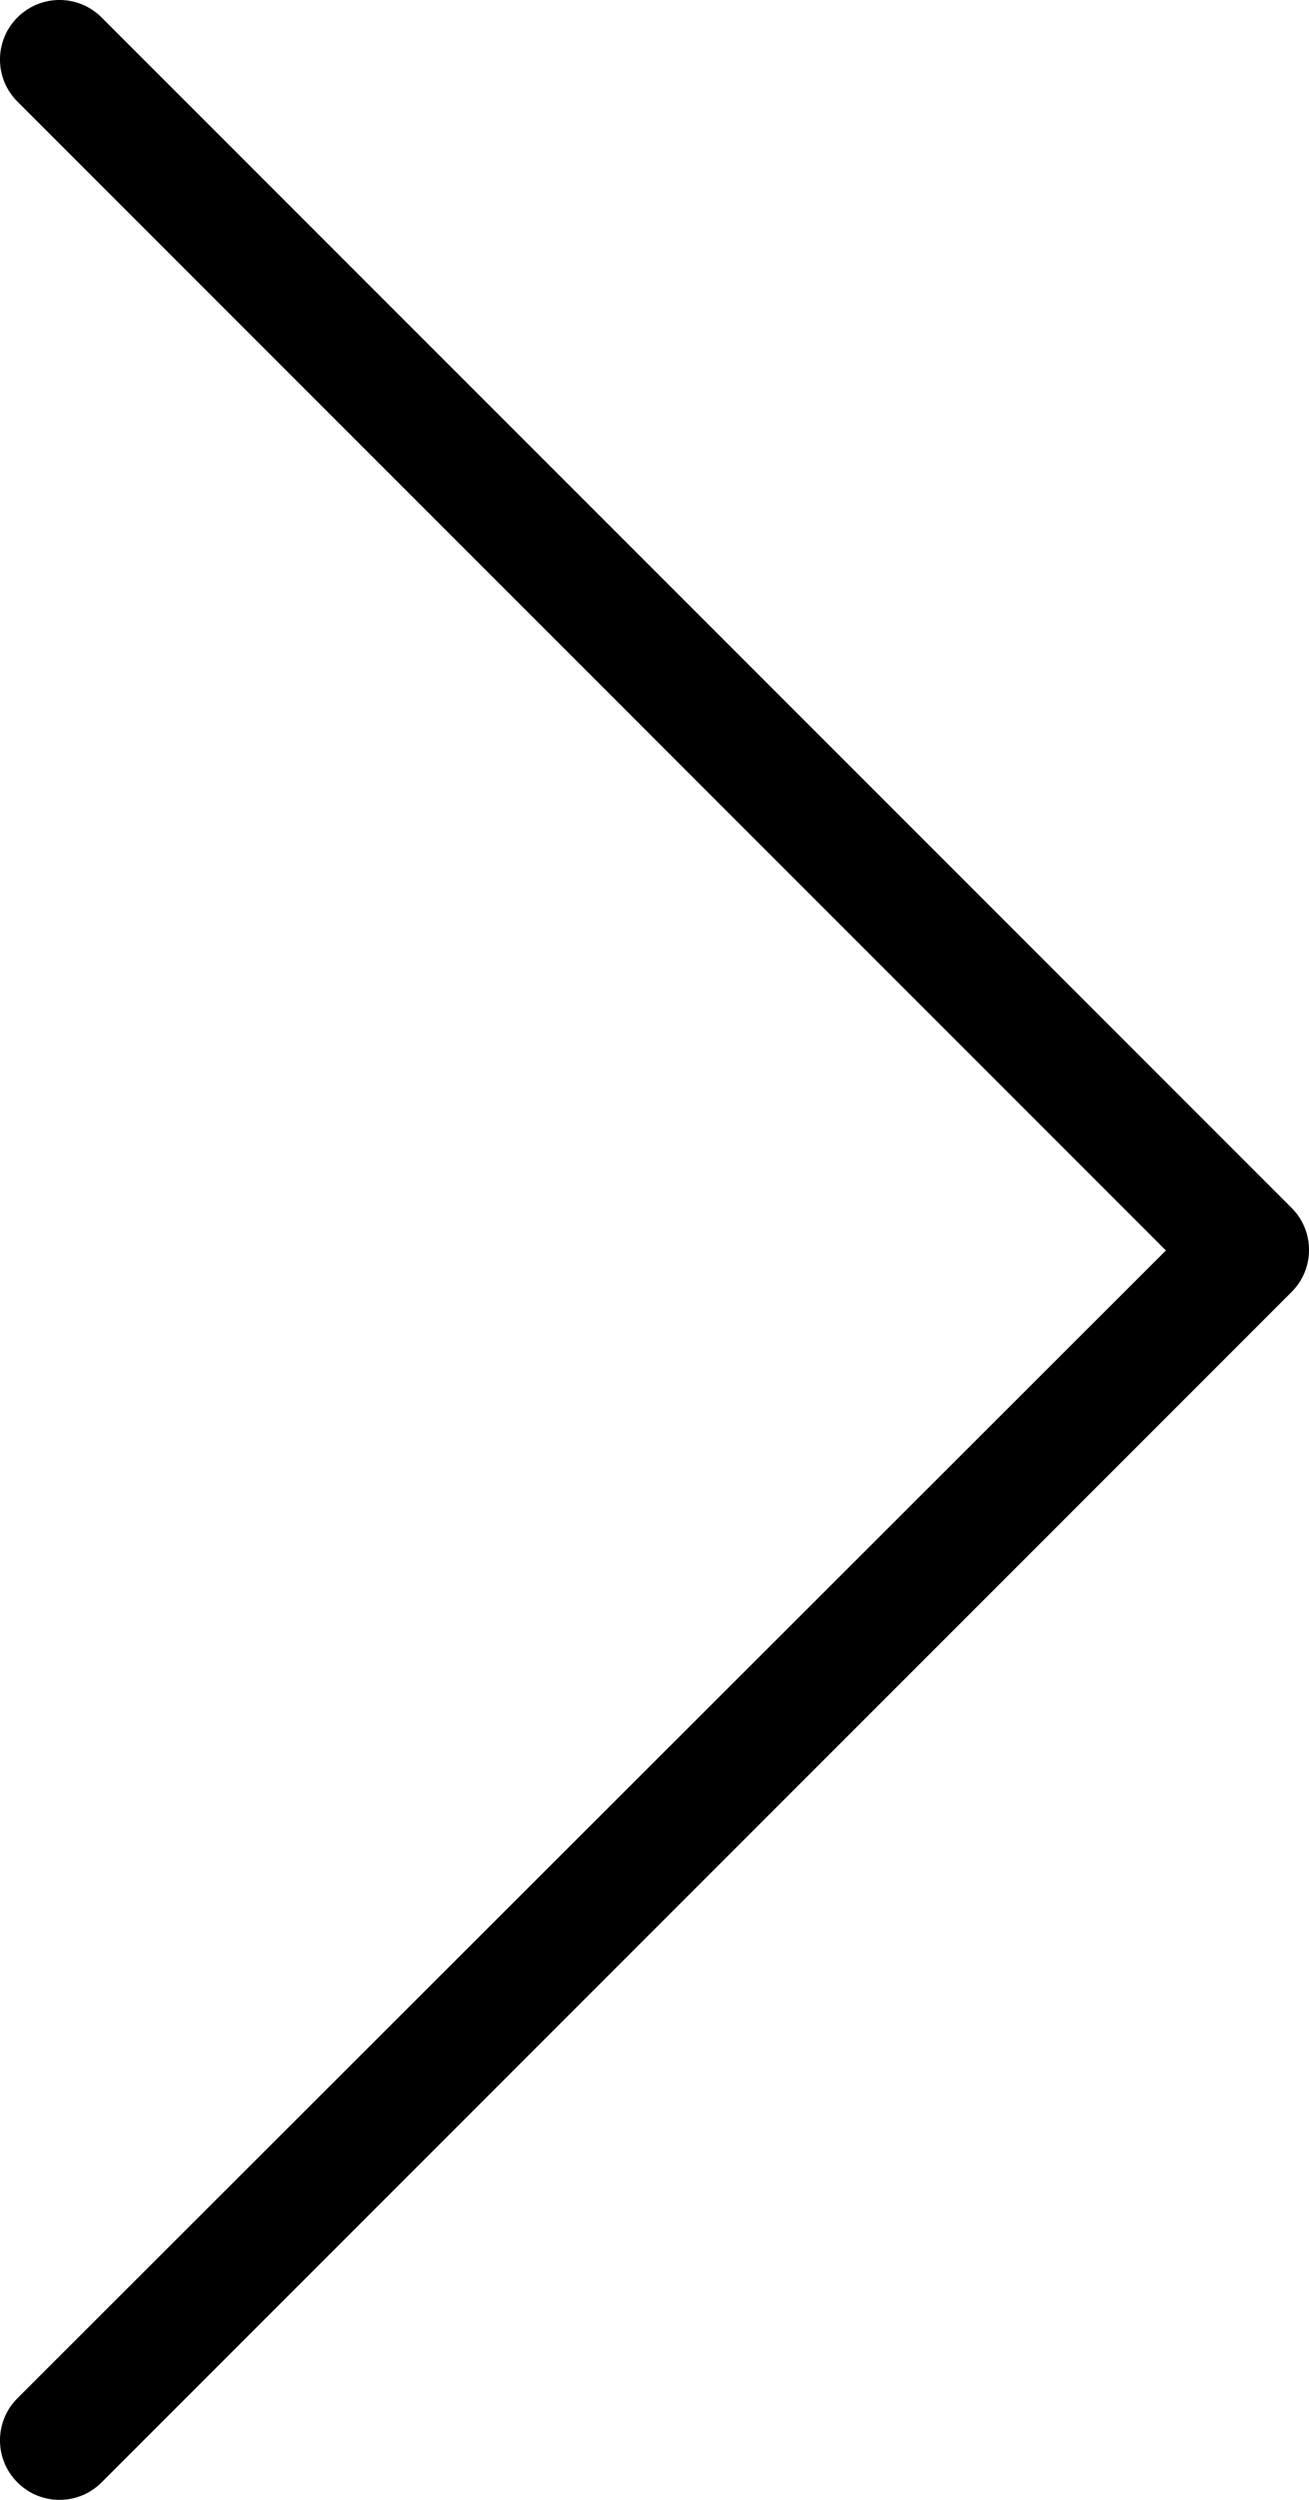 <?xml version="1.0" encoding="UTF-8" standalone="no"?>
<svg width="22px" height="42px" viewBox="0 0 22 42" version="1.1" xmlns="http://www.w3.org/2000/svg" xmlns:xlink="http://www.w3.org/1999/xlink">
    <!-- Generator: Sketch 40.3 (33839) - http://www.bohemiancoding.com/sketch -->
    <title>icon-chevron-left</title>
    <desc>Created with Sketch.</desc>
    <defs></defs>
    <g id="Page-1" stroke="none" stroke-width="1" fill="none" fill-rule="evenodd">
        <g id="icon-chevron-left" transform="translate(11, 21) rotate(-180) translate(-11, -21) translate(0, -0)" fill="#000000">
            <g id="Group">
                <g id="Shape">
                    <path d="M30.293,31.707 C30.683,32.098 31.317,32.098 31.707,31.707 C32.098,31.317 32.098,30.683 31.707,30.293 L11.707,10.293 C11.317,9.902 10.683,9.902 10.293,10.293 L-9.707,30.293 C-10.098,30.683 -10.098,31.317 -9.707,31.707 C-9.317,32.098 -8.683,32.098 -8.293,31.707 L11.009,12.405 L30.293,31.707 L30.293,31.707 Z" transform="translate(11, 21) rotate(-90) translate(-11, -21) "></path>
                </g>
            </g>
        </g>
    </g>
</svg>
